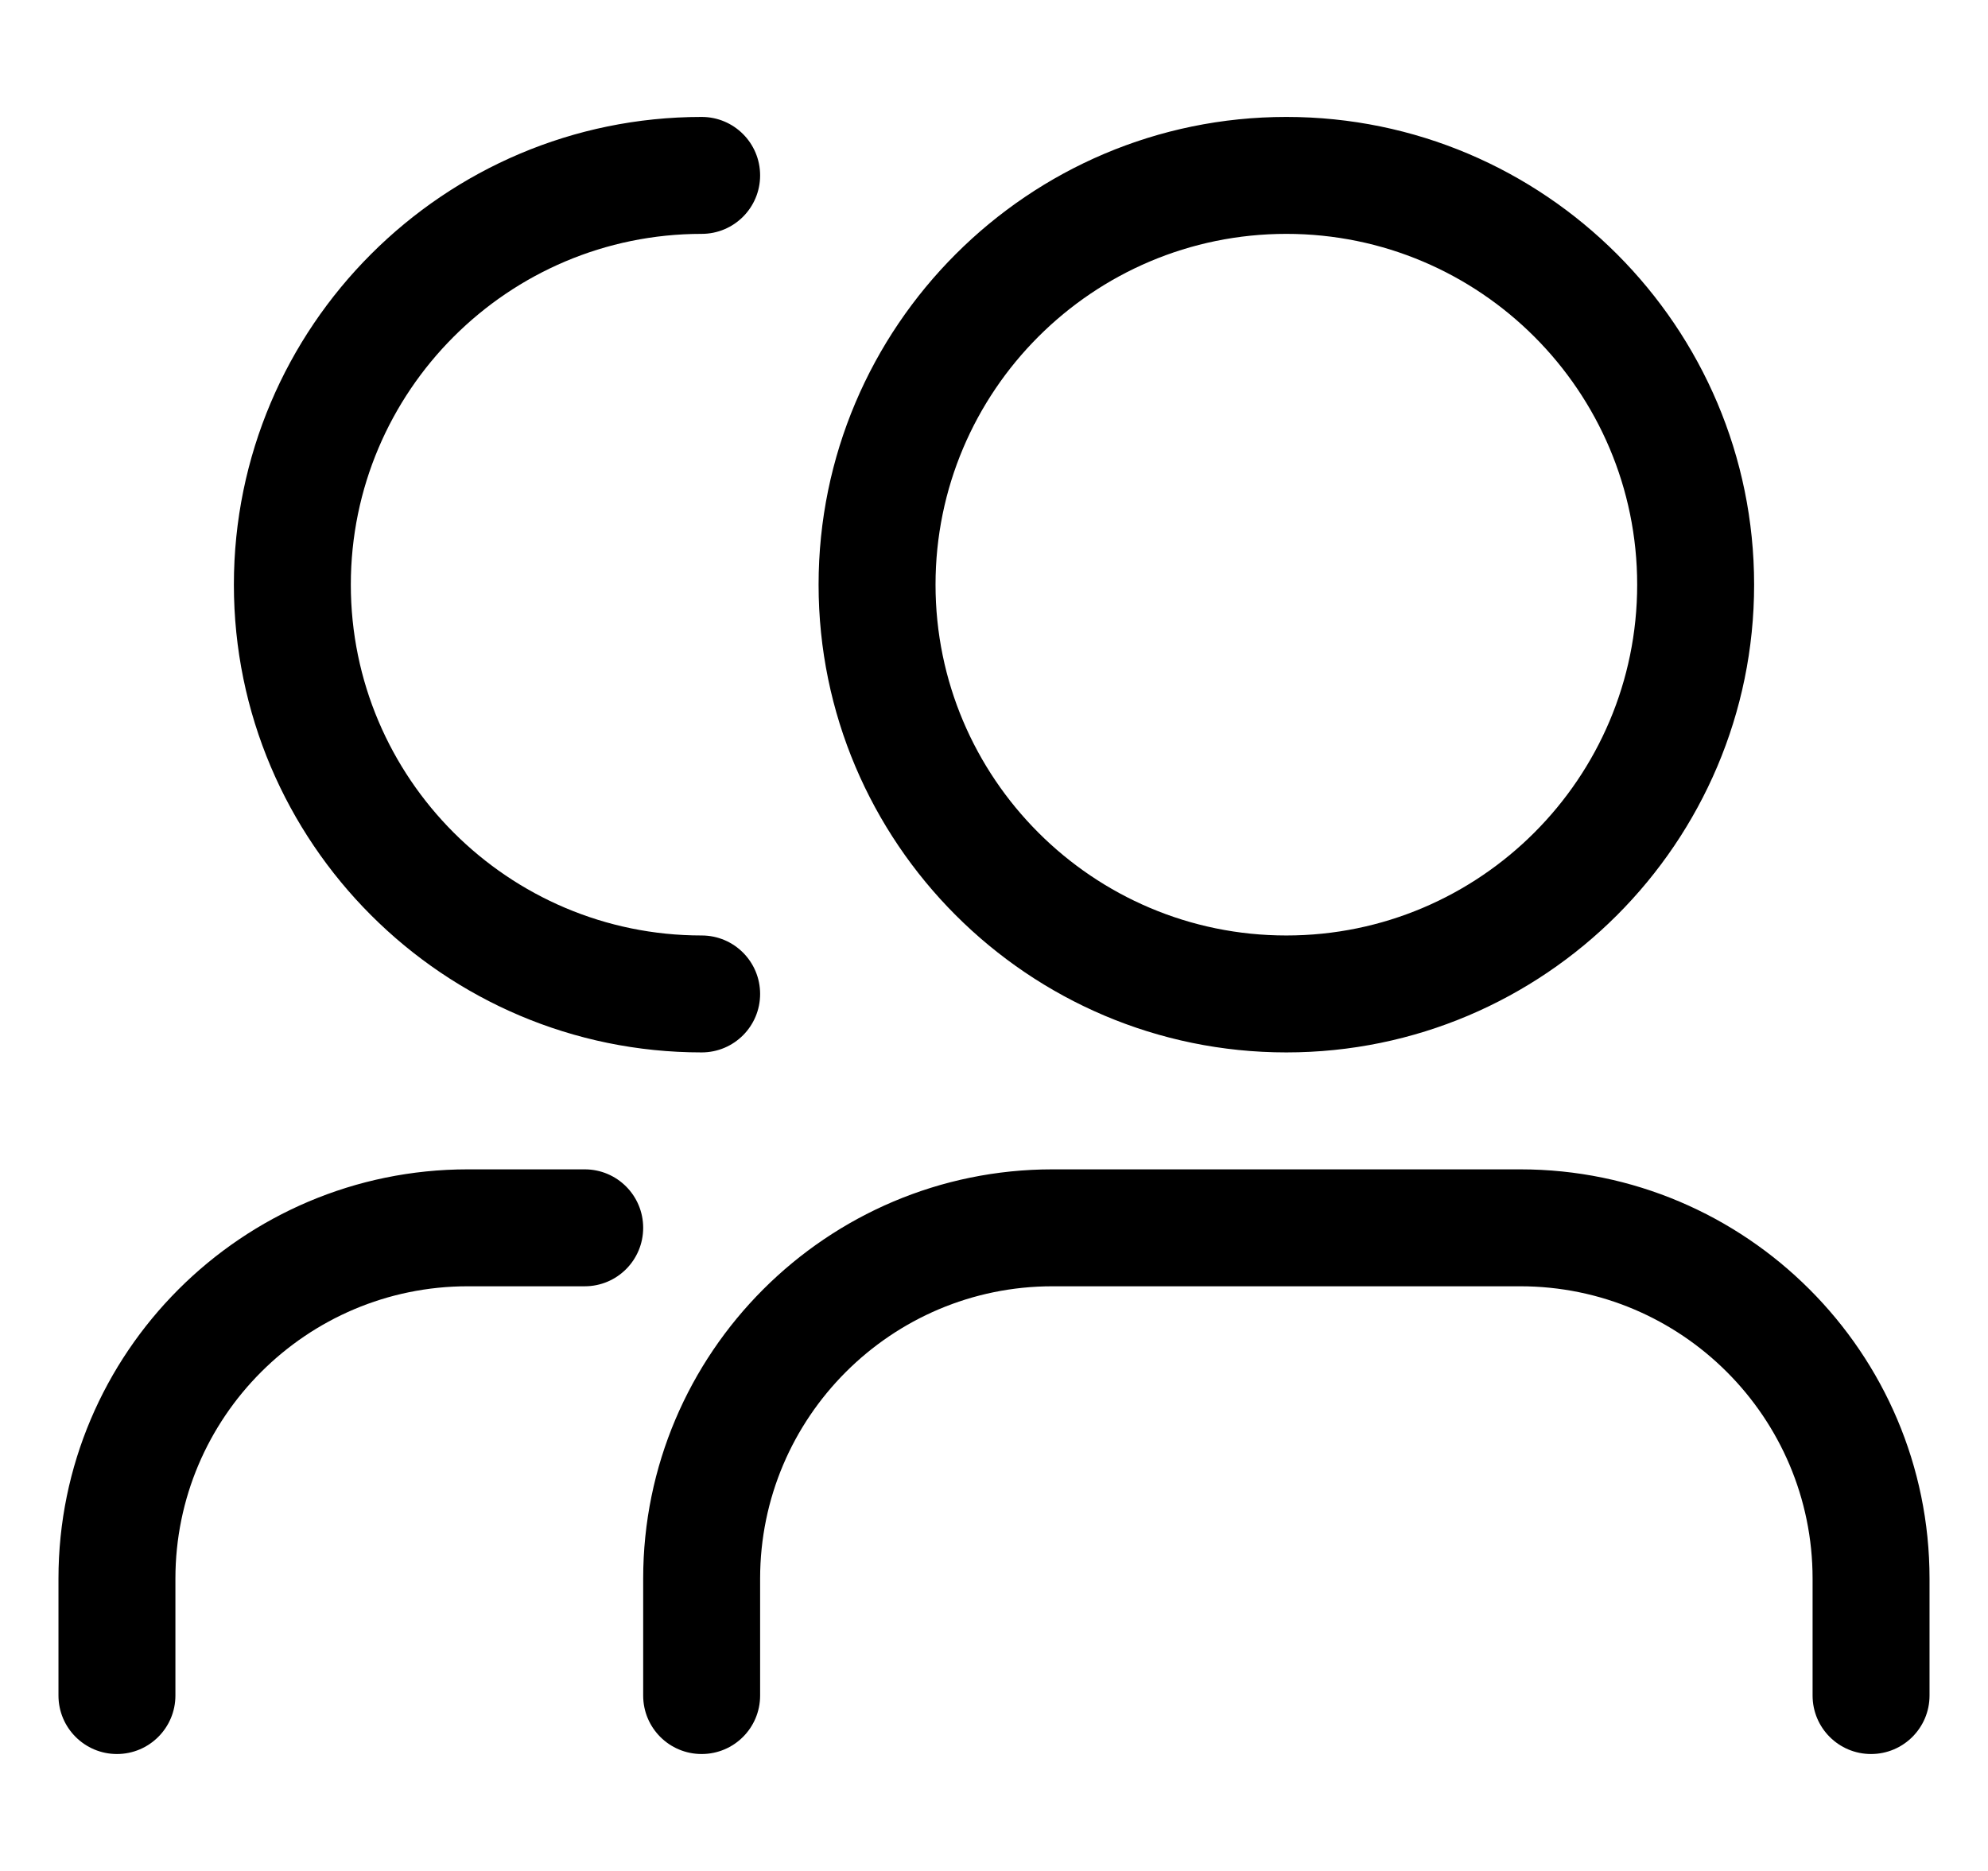 <svg width="17" height="16" viewBox="0 0 17 16" fill="none" xmlns="http://www.w3.org/2000/svg">
<g id="SVG">
<path id="Vector" d="M11 9C8.794 9 7 7.205 7 5C7 2.795 8.794 1 11 1C13.206 1 15 2.795 15 5C15 7.205 13.206 9 11 9ZM11 2C9.345 2 8 3.345 8 5C8 6.654 9.345 8 11 8C12.655 8 14 6.654 14 5C14 3.345 12.655 2 11 2ZM16.5 14.5V13.5C16.5 11.57 14.93 10 13 10H9C7.071 10 5.5 11.57 5.5 13.5V14.5C5.5 14.776 5.723 15 6 15C6.277 15 6.5 14.776 6.5 14.5V13.5C6.5 12.121 7.622 11 9 11H13C14.379 11 15.5 12.121 15.5 13.5V14.5C15.5 14.776 15.723 15 16 15C16.276 15 16.5 14.776 16.5 14.5ZM6.5 8.5C6.5 8.224 6.277 8 6 8C4.346 8 3 6.654 3 5C3 3.345 4.346 2 6 2C6.277 2 6.5 1.776 6.5 1.5C6.5 1.224 6.277 1 6 1C3.795 1 2 2.795 2 5C2 7.205 3.795 9 6 9C6.277 9 6.5 8.776 6.5 8.5ZM1.5 14.5V13.5C1.5 12.121 2.622 11 4 11H5C5.277 11 5.5 10.776 5.5 10.5C5.5 10.224 5.277 10 5 10H4C2.071 10 0.5 11.57 0.5 13.5V14.5C0.5 14.776 0.724 15 1 15C1.276 15 1.5 14.776 1.5 14.5Z" fill="black"/>
</g>
</svg>
